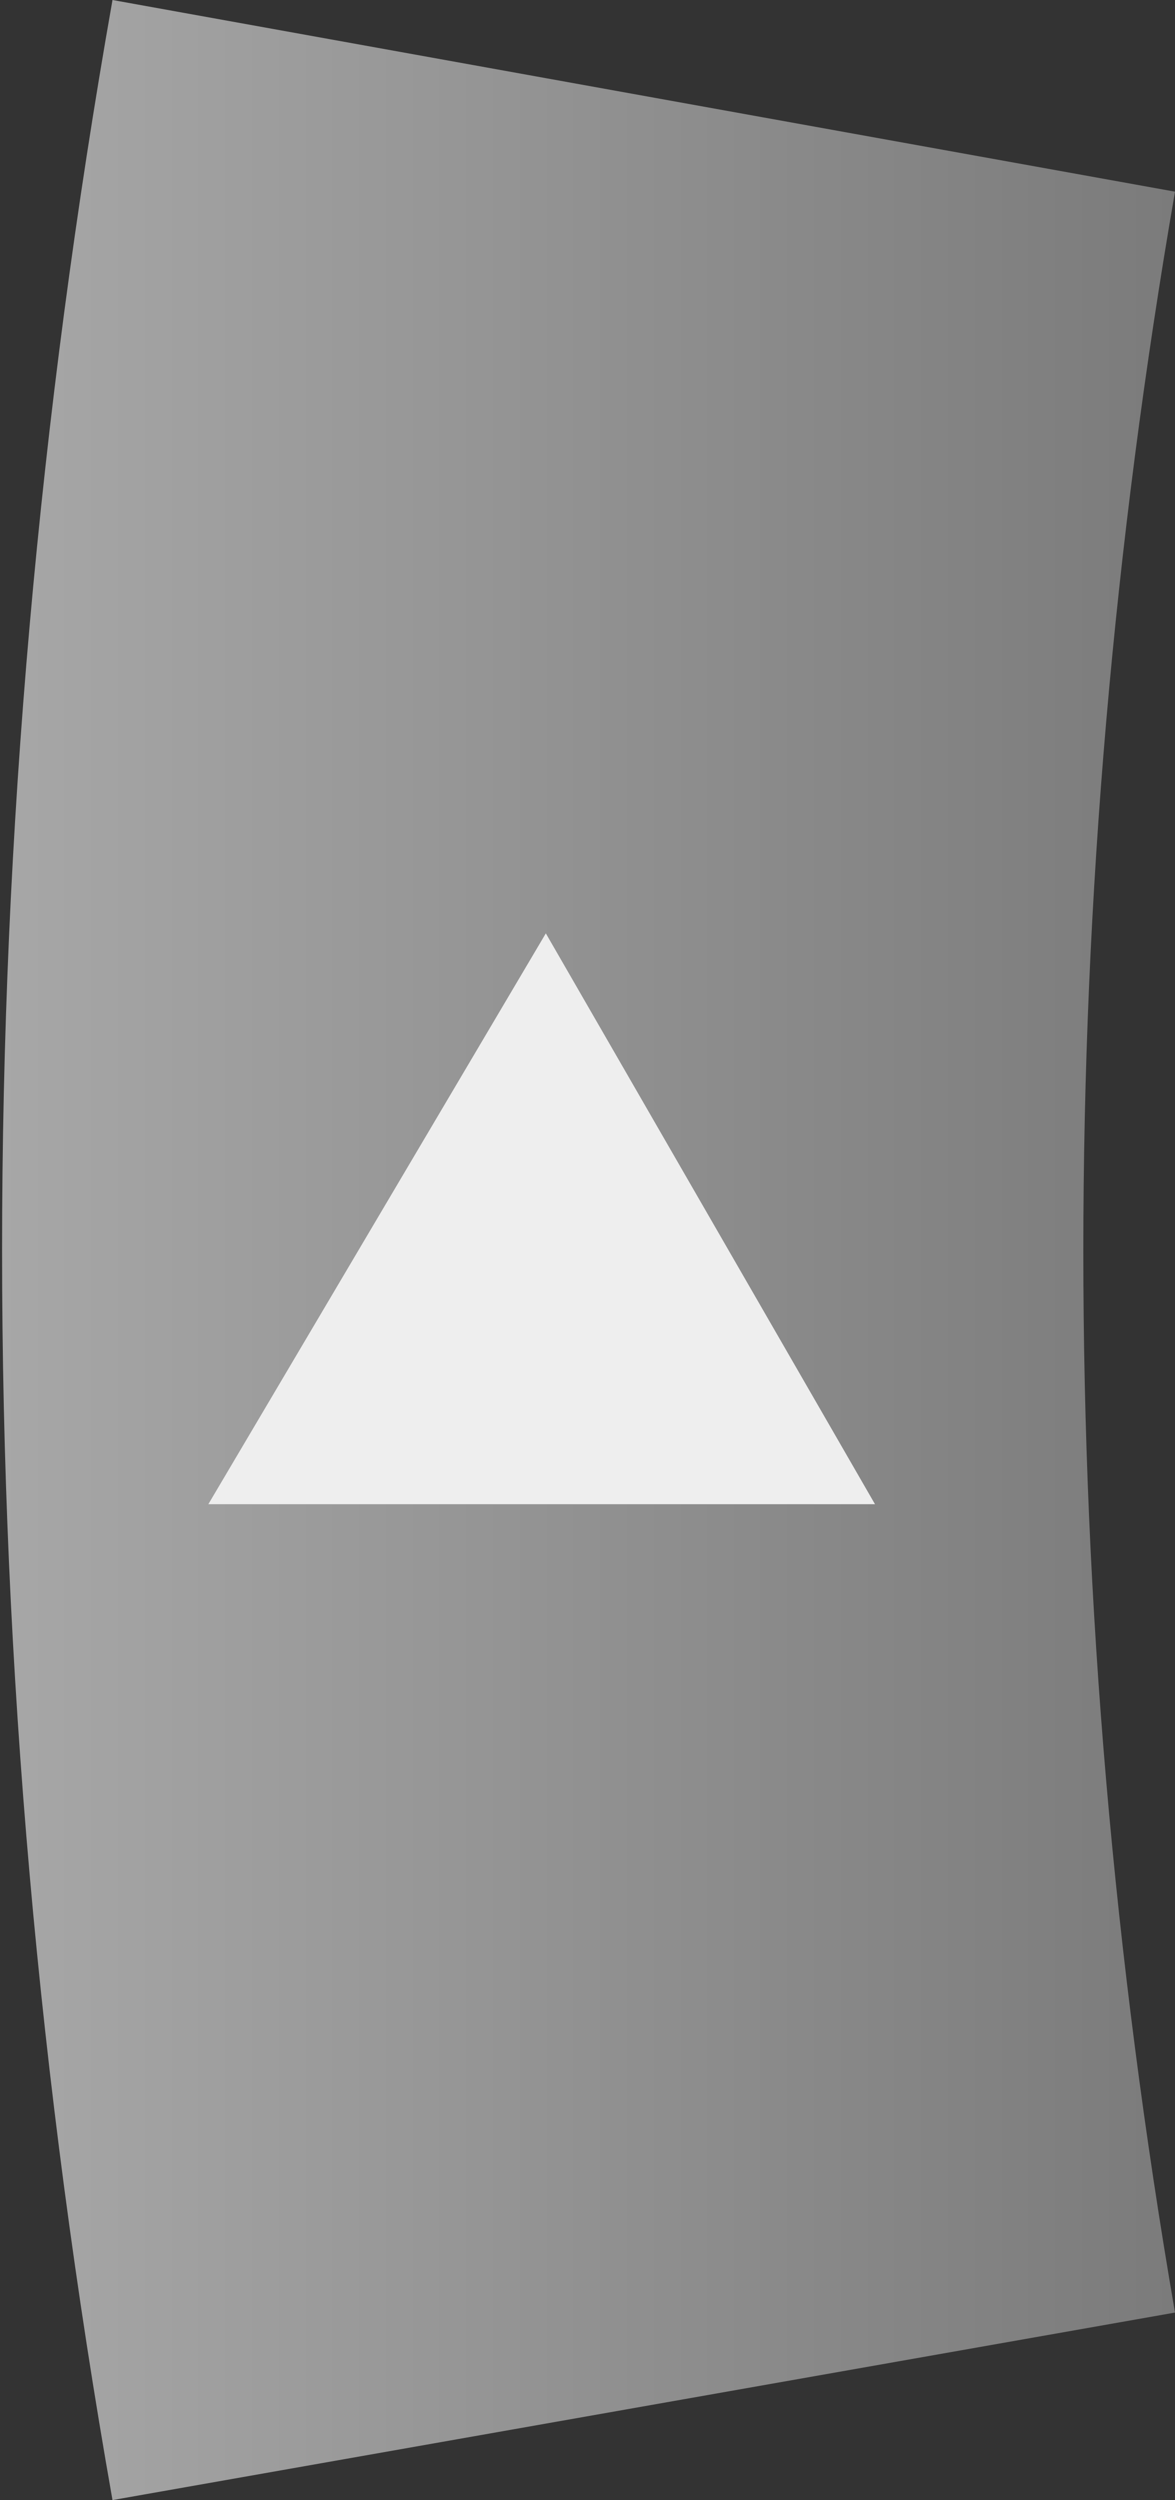 <svg width="14.1px" height="30px" viewBox="0 0 14.1 30" xmlns="http://www.w3.org/2000/svg" xmlns:xlink="http://www.w3.org/1999/xlink">
  <rect x="0" y="0" width="14.1" height="30" fill="#333333" stroke="none"/>
  <defs>
    <linearGradient gradientUnits="userSpaceOnUse" x1="-819.2" x2="819.2" spreadMethod="pad" gradientTransform="matrix(0.01 0 0 -0.009 7.2 15)" id="gradient0">
      <stop offset="0" stop-color="#aaaaaa"/>
      <stop offset="1" stop-color="#777777"/>
    </linearGradient>
  </defs>
  <g>
    <path stroke="none" fill="url(#gradient0)" d="M1.35 30 L14.1 27.75 Q11.9 15 14.1 2.3 L1.35 0 Q-1.3 15 1.35 30"/>
    <path stroke="none" fill="#eeeeee" d="M10.5 18.05 L6.55 11.2 2.5 18.05 10.5 18.05"/>
  </g>
</svg>